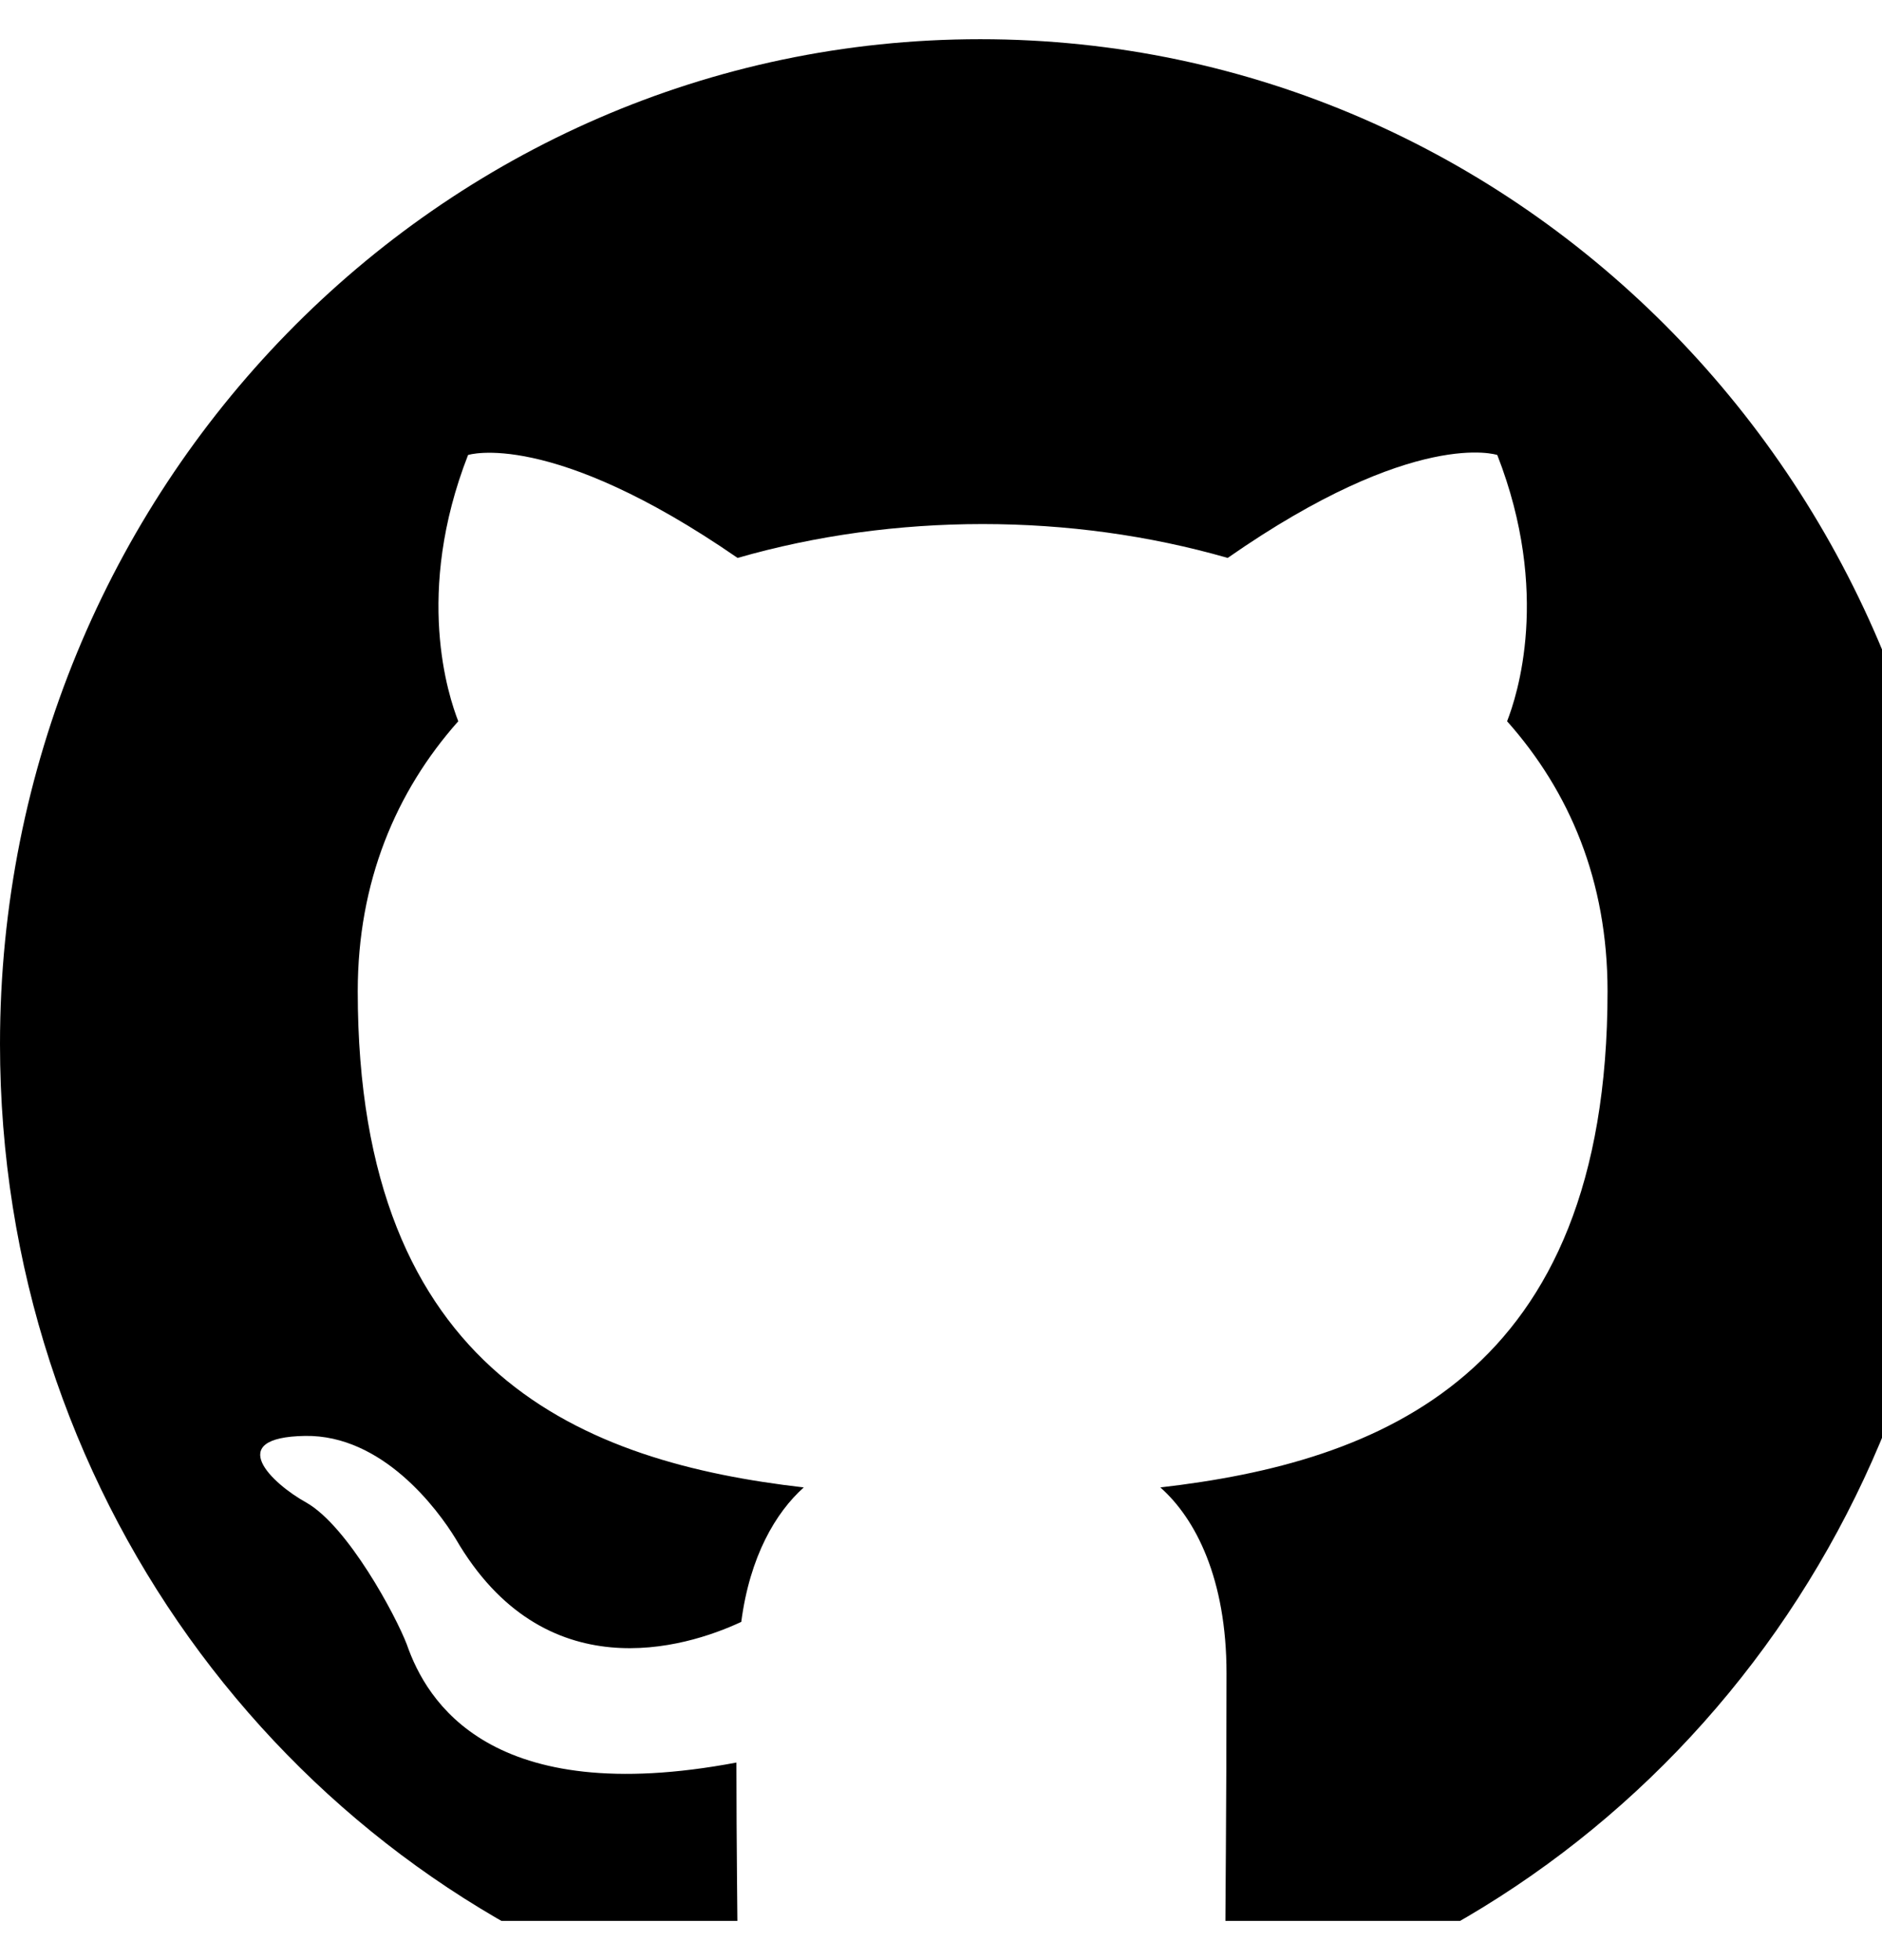 <svg width="24" height="25" viewBox="0 0 24 25" fill="none" xmlns="http://www.w3.org/2000/svg">
<g clip-path="url(#clip0_10_18)">
<path fill-rule="evenodd" clip-rule="evenodd" d="M12.5 0.5C5.594 0.5 0 6.235 0 13.316C0 18.987 3.578 23.777 8.547 25.476C9.172 25.588 9.406 25.203 9.406 24.867C9.406 24.562 9.391 23.553 9.391 22.48C6.25 23.073 5.438 21.695 5.188 20.974C5.047 20.605 4.438 19.468 3.906 19.164C3.469 18.923 2.844 18.331 3.891 18.314C4.875 18.299 5.578 19.244 5.812 19.628C6.938 21.567 8.734 21.022 9.453 20.686C9.562 19.852 9.891 19.292 10.25 18.971C7.469 18.651 4.562 17.546 4.562 12.643C4.562 11.25 5.047 10.096 5.844 9.199C5.719 8.879 5.281 7.565 5.969 5.803C5.969 5.803 7.016 5.466 9.406 7.116C10.406 6.828 11.469 6.684 12.531 6.684C13.594 6.684 14.656 6.828 15.656 7.116C18.047 5.45 19.094 5.803 19.094 5.803C19.781 7.565 19.344 8.879 19.219 9.199C20.016 10.096 20.5 11.233 20.5 12.643C20.5 17.561 17.578 18.651 14.797 18.971C15.25 19.372 15.641 20.141 15.641 21.342C15.641 23.056 15.625 24.434 15.625 24.867C15.625 25.203 15.859 25.604 16.484 25.476C18.966 24.616 21.122 22.981 22.65 20.8C24.177 18.619 24.999 16.002 25 13.316C25 6.235 19.406 0.5 12.5 0.5Z" fill="black"/>
</g>
<defs>
<clipPath id="clip0_10_18">
<rect width="24" height="24" fill="white" transform="translate(0 0.5)"/>
</clipPath>
</defs>
</svg>
